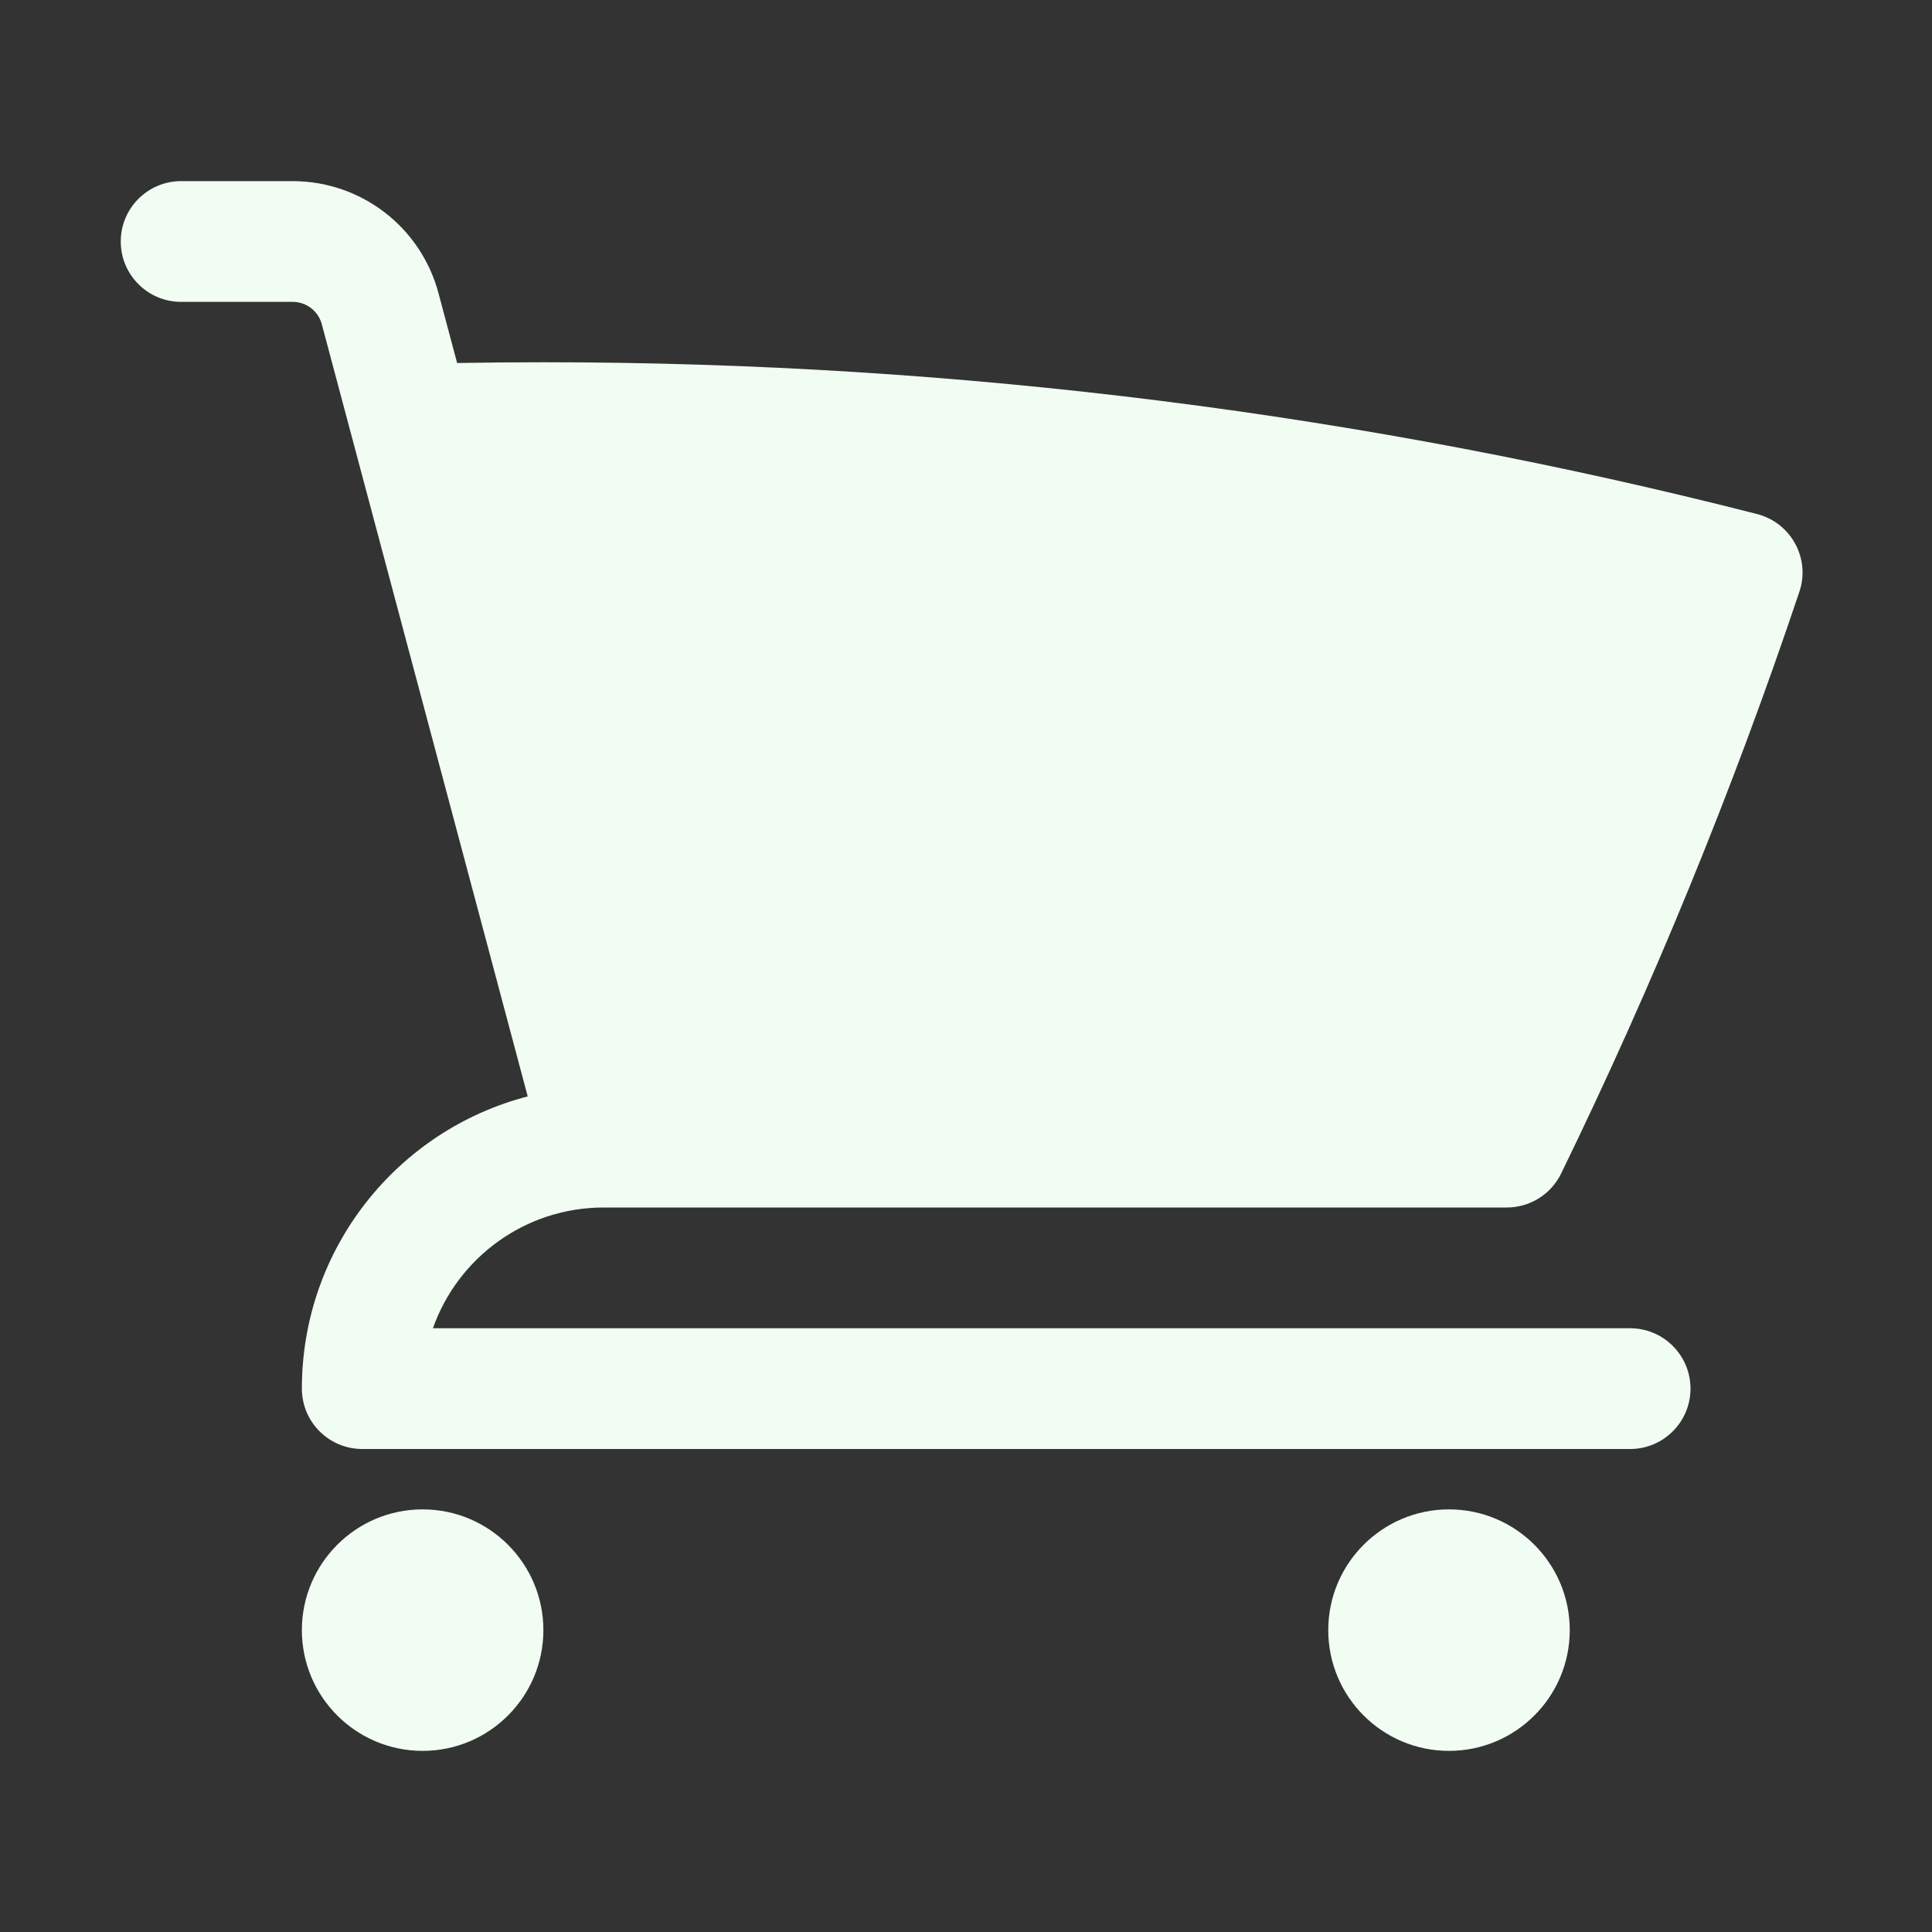 <svg width="28" height="28" viewBox="0 0 28 28" fill="none" xmlns="http://www.w3.org/2000/svg">
<rect x="0" y="0" width="28" height="28" fill="#333333" stroke="none"/>
<path d="M2.625 2.625C2.142 2.625 1.75 3.017 1.75 3.5C1.75 3.983 2.142 4.375 2.625 4.375H4.242C4.44 4.375 4.613 4.508 4.664 4.7L7.648 15.89C5.765 16.378 4.375 18.089 4.375 20.125C4.375 20.608 4.767 21 5.25 21H23.625C24.108 21 24.5 20.608 24.5 20.125C24.5 19.642 24.108 19.25 23.625 19.25H6.274C6.635 18.23 7.607 17.5 8.75 17.5H21.838C22.173 17.5 22.478 17.309 22.625 17.008C23.949 14.29 25.105 11.475 26.078 8.576C26.156 8.346 26.134 8.093 26.017 7.88C25.901 7.666 25.701 7.51 25.465 7.45C19.84 6.013 13.946 5.25 7.875 5.25C7.458 5.25 7.041 5.254 6.625 5.261L6.355 4.249C6.1 3.291 5.233 2.625 4.242 2.625H2.625Z" fill="#F1FCF3"/>
<path d="M4.375 23.625C4.375 22.659 5.159 21.875 6.125 21.875C7.091 21.875 7.875 22.659 7.875 23.625C7.875 24.591 7.091 25.375 6.125 25.375C5.159 25.375 4.375 24.591 4.375 23.625Z" fill="#F1FCF3"/>
<path d="M19.25 23.625C19.25 22.659 20.034 21.875 21 21.875C21.966 21.875 22.75 22.659 22.75 23.625C22.75 24.591 21.966 25.375 21 25.375C20.034 25.375 19.25 24.591 19.25 23.625Z" fill="#F1FCF3"/>
</svg>
